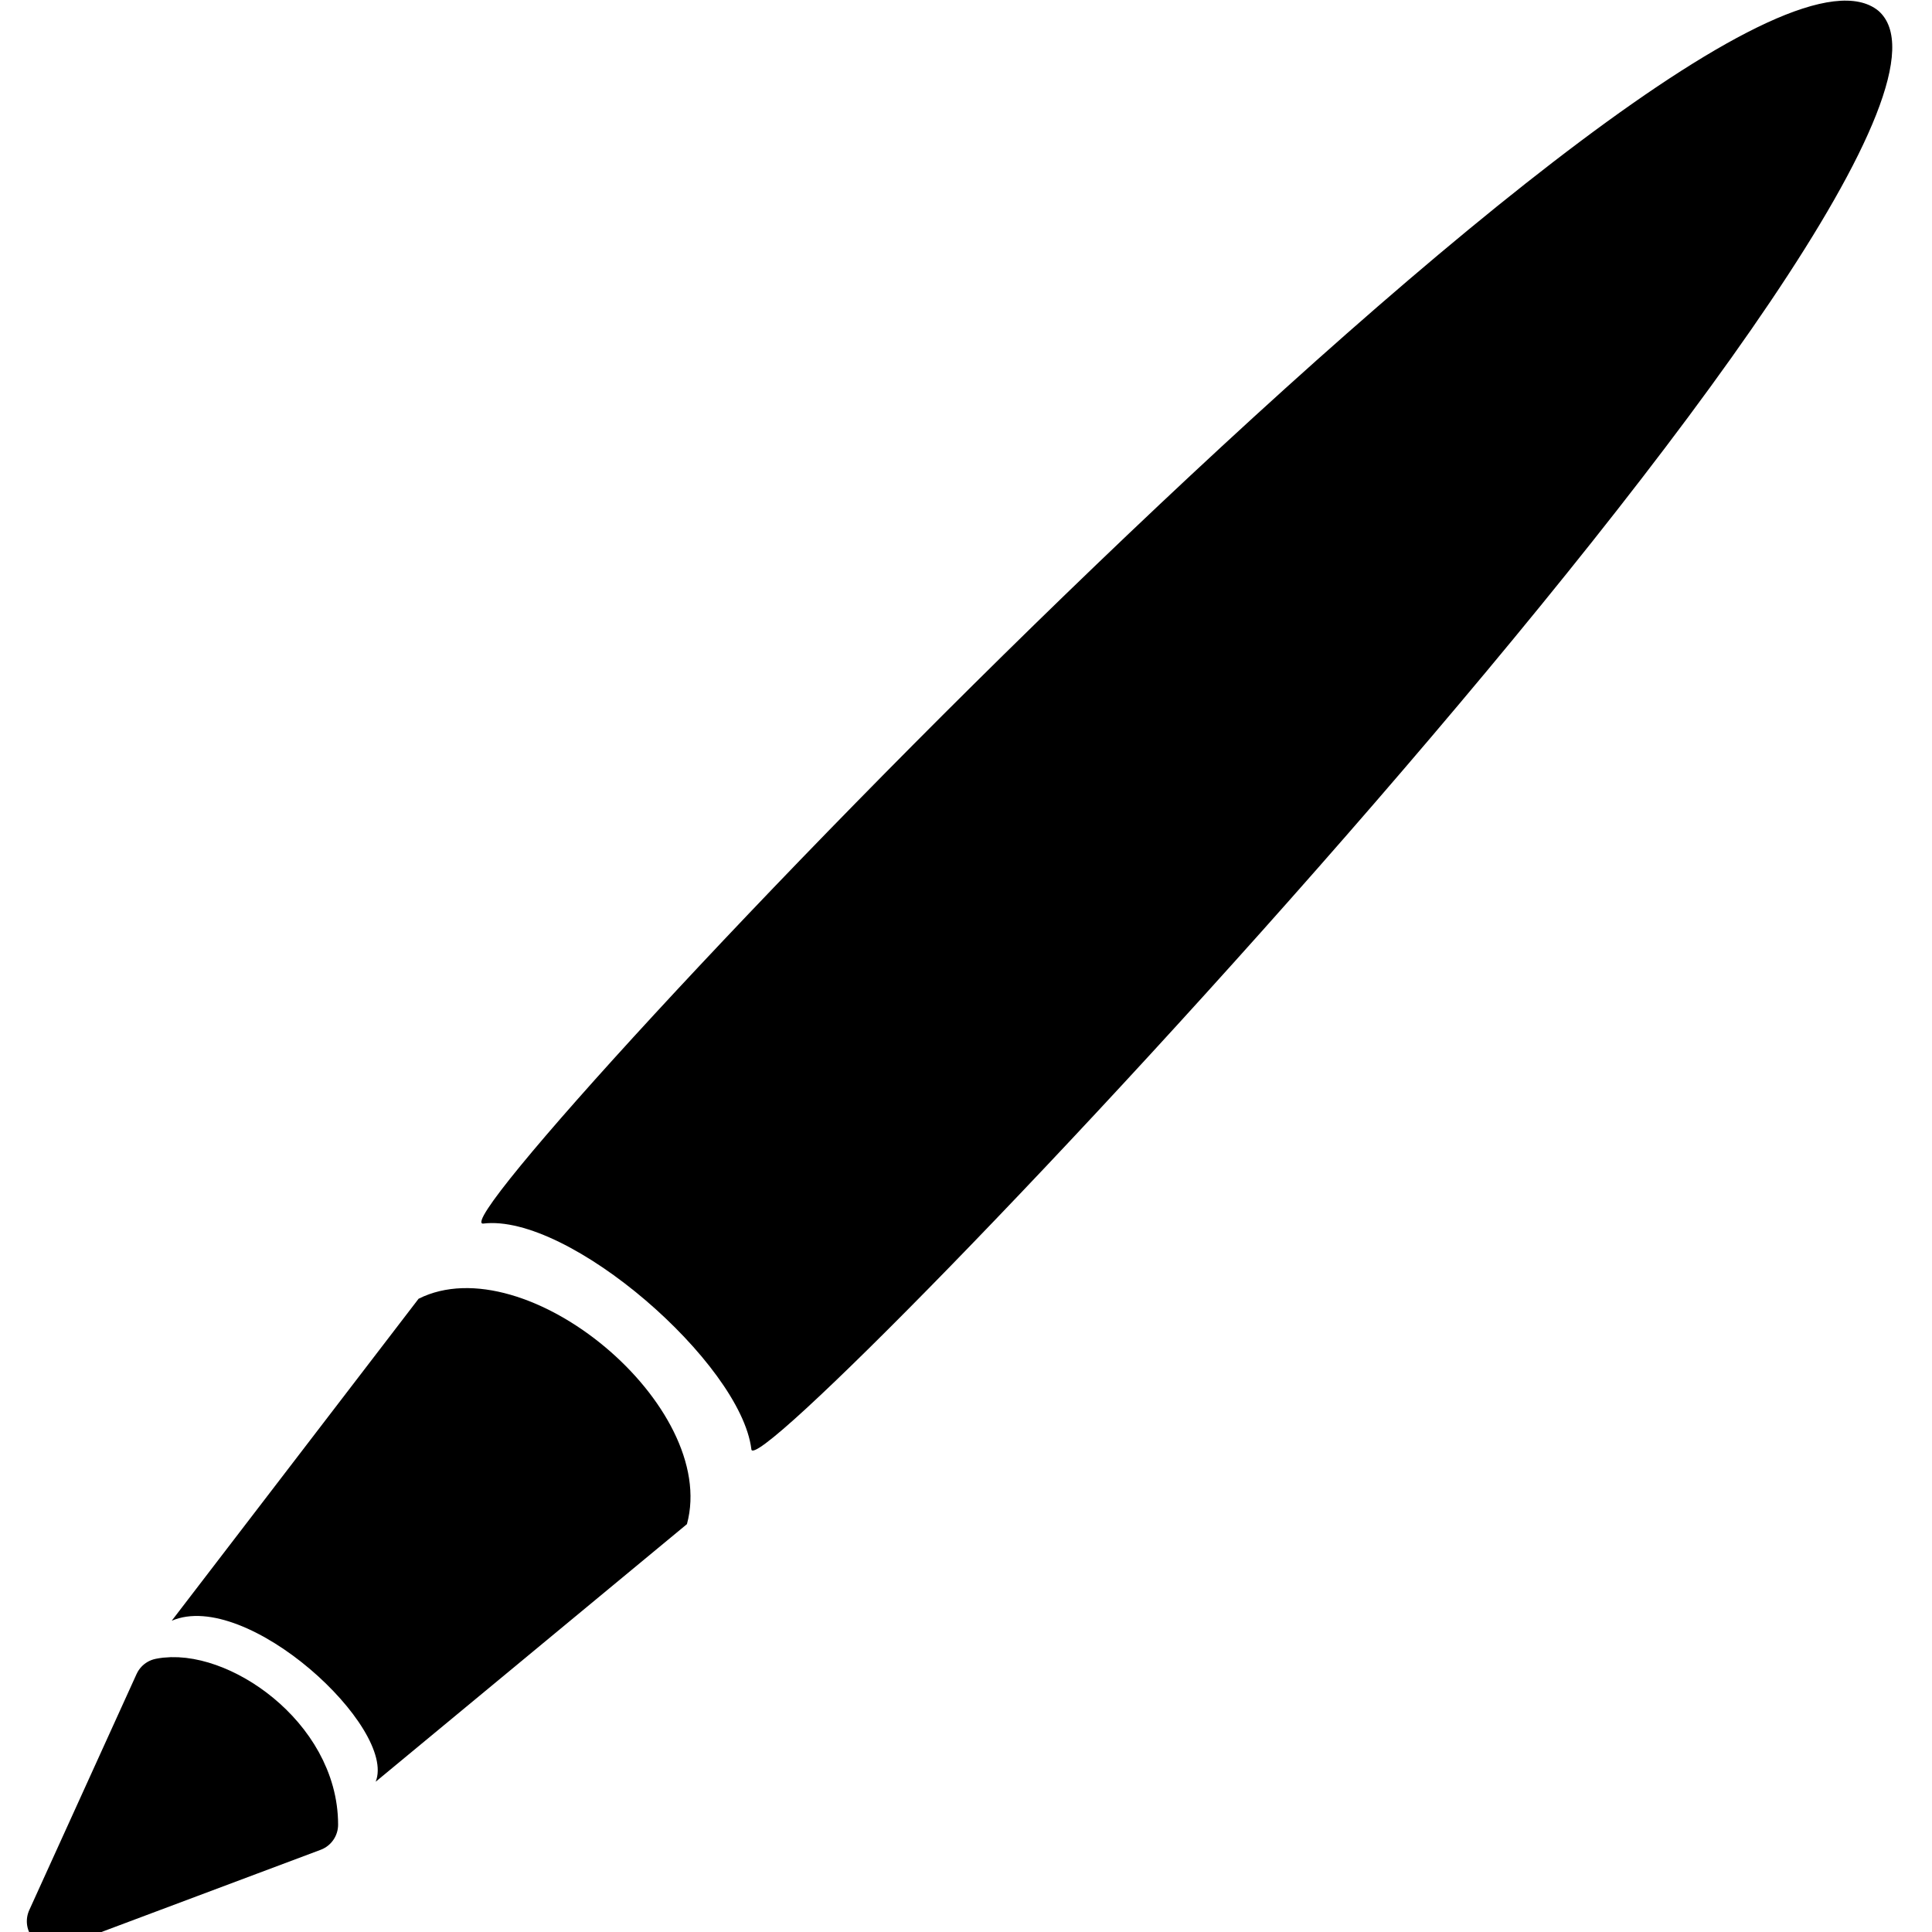 <?xml version="1.0" encoding="utf-8"?>
<!-- Generator: Adobe Illustrator 19.2.0, SVG Export Plug-In . SVG Version: 6.00 Build 0)  -->
<svg version="1.1" id="Layer_1" xmlns="http://www.w3.org/2000/svg" xmlns:xlink="http://www.w3.org/1999/xlink" x="0px" y="0px"
	 viewBox="0 0 18 18" style="enable-background:new 0 0 18 18;" xml:space="preserve">
<style type="text/css">
	.st0{stroke:#000000;stroke-width:0.5;stroke-linejoin:round;stroke-miterlimit:10;}
</style>
<path d="M17.5,0.1c-1.6-1.3-13.5,11.3-13,11.3c0.8-0.1,2.4,1.3,2.5,2.1C7,14,19,1.4,17.5,0.1z"/>
<path d="M6.4,14.2c0.3-1.1-1.5-2.6-2.5-2.1l-2.3,3c0.7-0.3,2.1,1,1.9,1.5L6.4,14.2z"/>
<path class="st0" d="M0.5,17.9l1-2.2c0.5-0.1,1.4,0.5,1.4,1.3L0.5,17.9z"/>
</svg>
